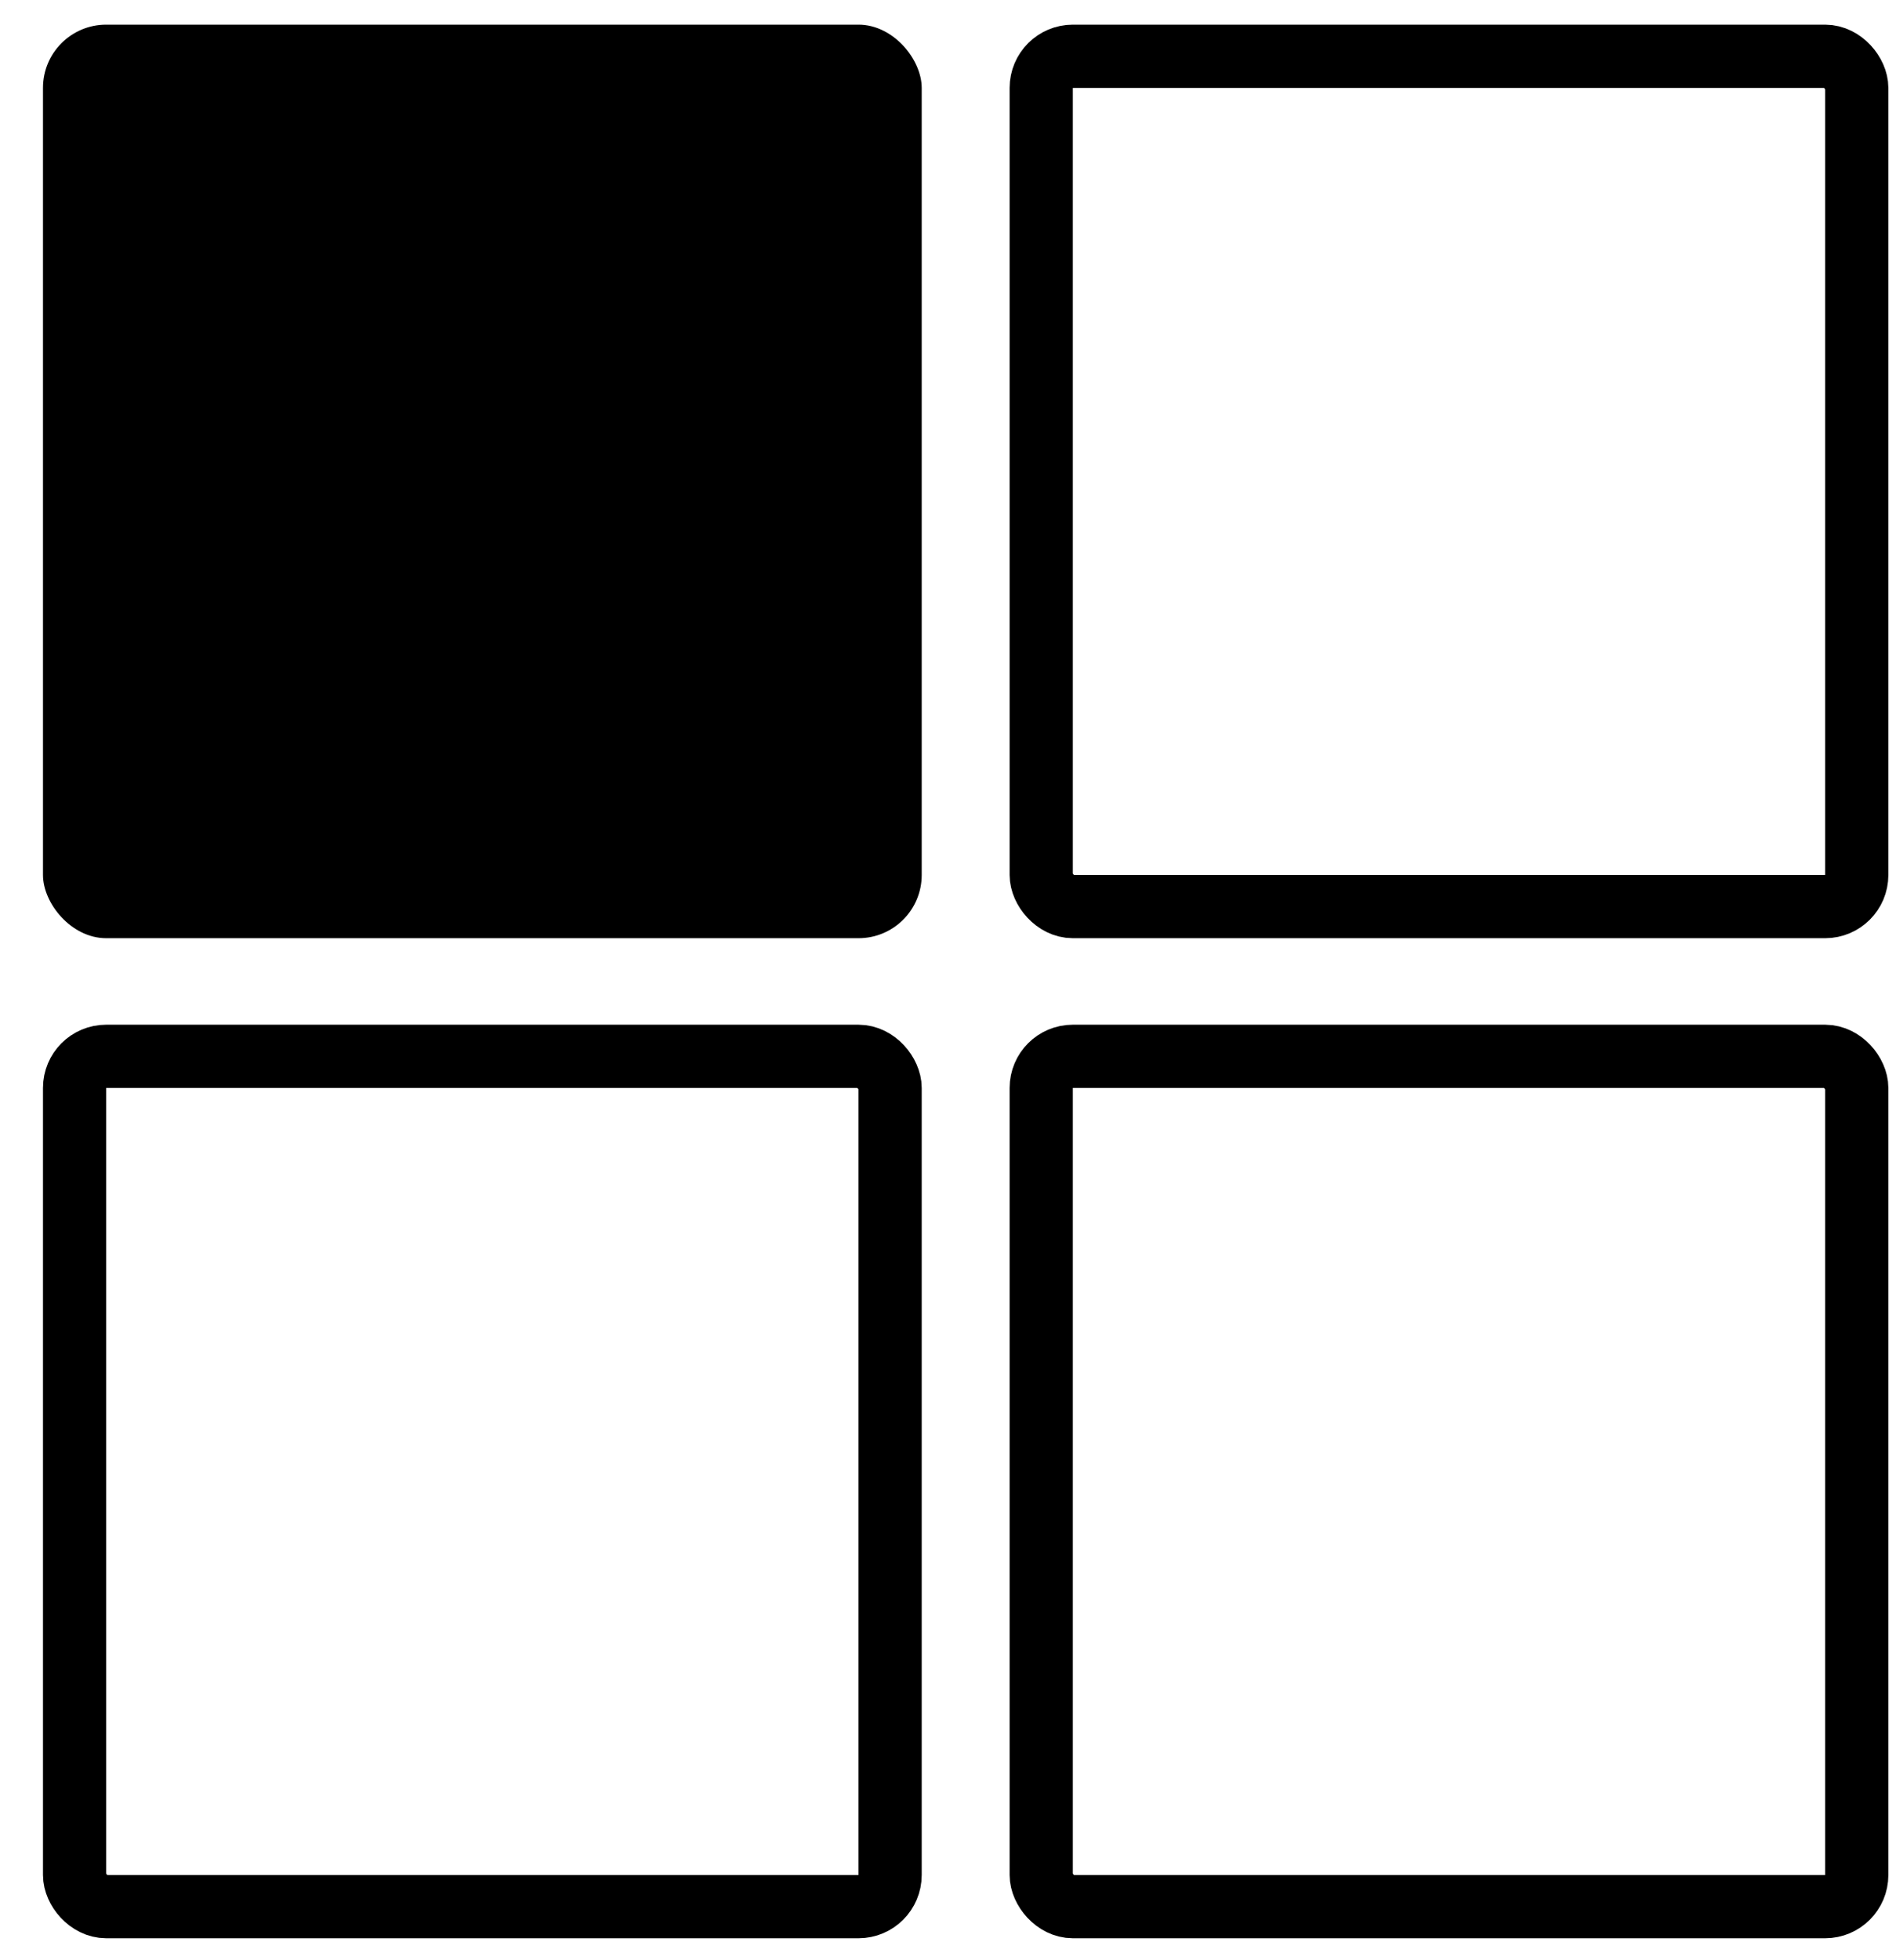 <svg width="30" height="31" viewBox="0 0 30 31" fill="none" xmlns="http://www.w3.org/2000/svg">
<rect x="0.68" y="0.39" width="13.904" height="14.447" rx="1" fill="currentColor"/>
<rect x="1.18" y="16.705" width="12.904" height="13.447" rx="0.5" stroke="currentColor"/>
<rect x="16.475" y="0.89" width="12.904" height="13.447" rx="0.5" stroke="currentColor"/>
<rect x="16.475" y="16.705" width="12.904" height="13.447" rx="0.5" stroke="currentColor"/>
</svg>
